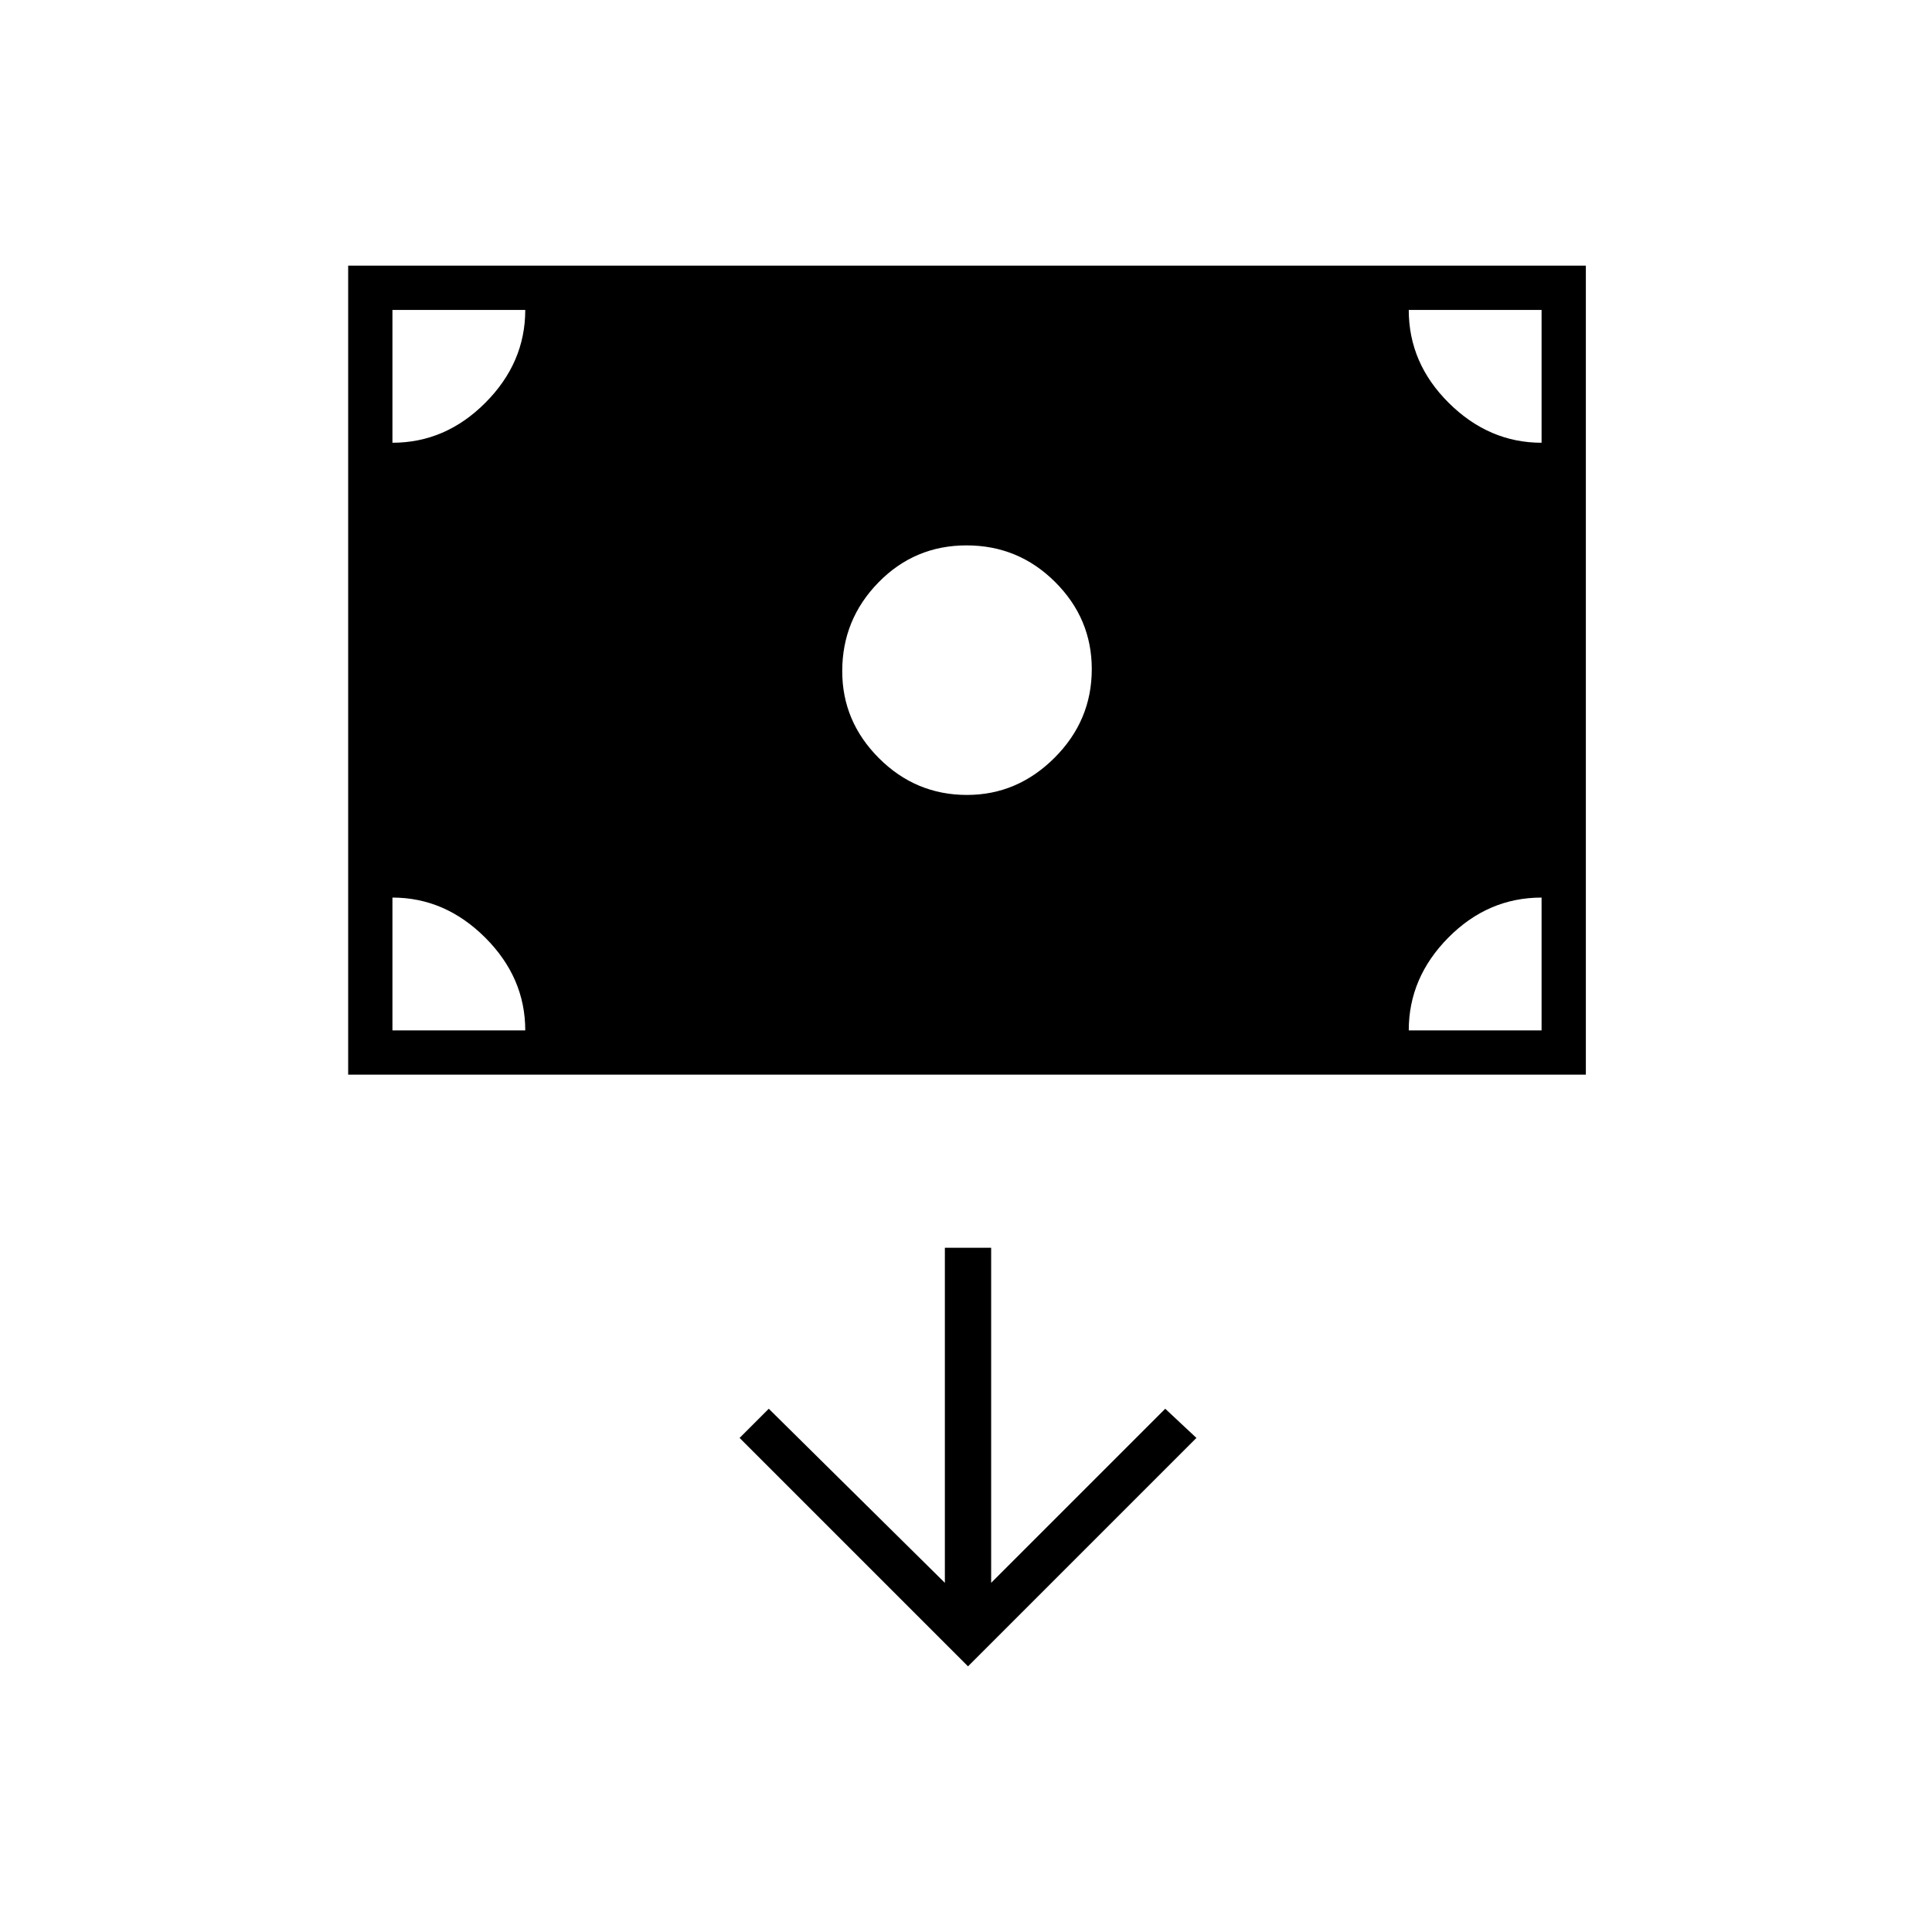 <svg xmlns="http://www.w3.org/2000/svg" height="48" viewBox="0 -960 960 960" width="48"><path d="M173-426v-402h615v402H173Zm307.49-139q25.01 0 43.51-18.47 18.5-18.48 18.5-44.04 0-25.16-18.24-43.32-18.23-18.17-44-18.17-25.76 0-43.76 18.4-18 18.4-18 44.09 0 25.01 18.26 43.26Q455.01-565 480.49-565Zm.51 433 113.5-113.5L579-260l-86.5 86.5V-340h-23v166.5L382-260l-14.5 14.5L481-132ZM195-448h66q0-26.25-19.93-46.13Q221.13-514 195-514v66Zm505 0h66v-66q-26.62 0-46.31 19.87Q700-474.25 700-448Zm66-292v-66h-66q0 26.5 19.93 46.25Q739.87-740 766-740Zm-571 0q26.37 0 46.18-19.88Q261-779.75 261-806h-66v66Z"/></svg>